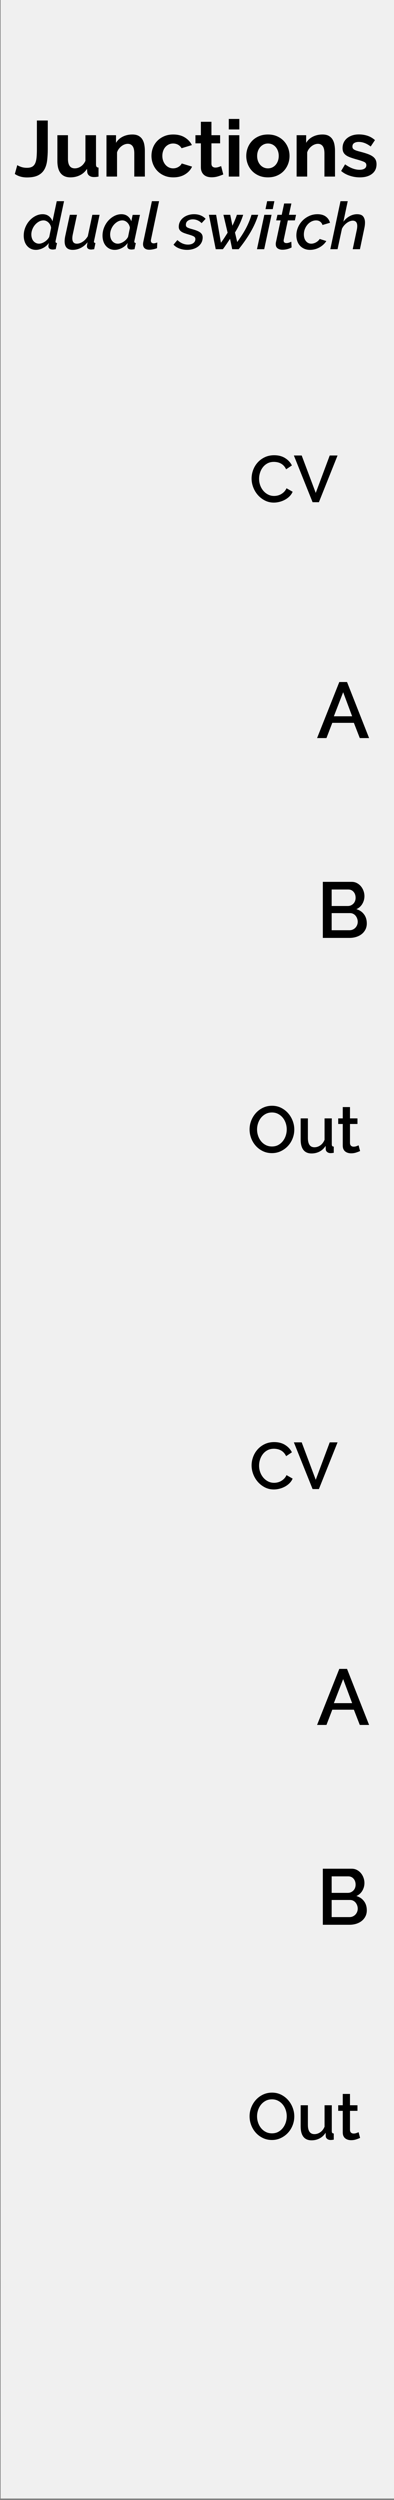 <?xml version="1.0" encoding="UTF-8" standalone="no"?>
<!DOCTYPE svg PUBLIC "-//W3C//DTD SVG 1.1//EN" "http://www.w3.org/Graphics/SVG/1.1/DTD/svg11.dtd">
<svg width="100%" height="100%" viewBox="0 0 60 380" version="1.1" xmlns="http://www.w3.org/2000/svg" xmlns:xlink="http://www.w3.org/1999/xlink" xml:space="preserve" xmlns:serif="http://www.serif.com/" style="fill-rule:evenodd;clip-rule:evenodd;stroke-linejoin:round;stroke-miterlimit:1.414;">
    <rect x="0" y="0" width="60" height="380" fill="#808080" stroke="none"/>
    <g id="Layer-1" serif:id="Layer 1" transform="matrix(1,0,0,1,-15,-742.52)">
        <g id="background" transform="matrix(0.667,0,0,1,15.095,-0.233)">
            <rect x="0" y="742.52" width="90" height="380" style="fill:rgb(240,240,240);"/>
        </g>
        <g transform="matrix(1,0,0,1,15,709.52)">
            <path d="M38.313,105.734C38.313,105.307 38.39,104.882 38.543,104.459C38.696,104.035 38.921,103.655 39.218,103.319C39.515,102.982 39.876,102.71 40.303,102.504C40.73,102.297 41.213,102.194 41.753,102.194C42.4,102.194 42.953,102.337 43.413,102.624C43.873,102.91 44.22,103.284 44.453,103.744L43.573,104.334C43.473,104.12 43.353,103.94 43.213,103.794C43.073,103.647 42.92,103.53 42.753,103.444C42.586,103.357 42.413,103.295 42.233,103.259C42.053,103.222 41.88,103.204 41.713,103.204C41.34,103.204 41.013,103.279 40.733,103.429C40.453,103.579 40.218,103.777 40.028,104.024C39.838,104.27 39.695,104.547 39.598,104.854C39.501,105.16 39.453,105.467 39.453,105.774C39.453,106.12 39.51,106.45 39.623,106.764C39.736,107.077 39.895,107.354 40.098,107.594C40.301,107.834 40.543,108.025 40.823,108.169C41.103,108.312 41.41,108.384 41.743,108.384C41.916,108.384 42.095,108.362 42.278,108.319C42.461,108.275 42.638,108.205 42.808,108.109C42.978,108.012 43.135,107.89 43.278,107.744C43.421,107.597 43.54,107.42 43.633,107.214L44.563,107.744C44.45,108.01 44.29,108.245 44.083,108.449C43.876,108.652 43.643,108.824 43.383,108.964C43.123,109.104 42.848,109.21 42.558,109.284C42.268,109.357 41.983,109.394 41.703,109.394C41.203,109.394 40.746,109.287 40.333,109.074C39.92,108.86 39.563,108.582 39.263,108.239C38.963,107.895 38.73,107.505 38.563,107.069C38.396,106.632 38.313,106.187 38.313,105.734Z" style="fill-rule:nonzero;"/>
            <path d="M45.943,102.234L48.083,107.924L50.213,102.234L51.403,102.234L48.563,109.334L47.603,109.334L44.753,102.234L45.943,102.234Z" style="fill-rule:nonzero;"/>
        </g>
        <g transform="matrix(1,0,0,1,31.447,793.098)">
            <path d="M35.223,53.087L36.399,53.087L39.759,61.607L38.343,61.607L37.443,59.291L34.155,59.291L33.267,61.607L31.839,61.607L35.223,53.087ZM37.179,58.295L35.811,54.635L34.395,58.295L37.179,58.295Z" style="fill-rule:nonzero;"/>
        </g>
        <g transform="matrix(1,0,0,1,31.447,823.471)">
            <path d="M39.411,59.411C39.411,59.755 39.341,60.063 39.201,60.335C39.061,60.607 38.873,60.837 38.637,61.025C38.401,61.213 38.123,61.357 37.803,61.457C37.483,61.557 37.143,61.607 36.783,61.607L32.715,61.607L32.715,53.087L37.107,53.087C37.403,53.087 37.671,53.151 37.911,53.279C38.151,53.407 38.355,53.573 38.523,53.777C38.691,53.981 38.821,54.213 38.913,54.473C39.005,54.733 39.051,54.995 39.051,55.259C39.051,55.675 38.945,56.065 38.733,56.429C38.521,56.793 38.219,57.063 37.827,57.239C38.315,57.383 38.701,57.645 38.985,58.025C39.269,58.405 39.411,58.867 39.411,59.411ZM38.031,59.159C38.031,58.983 38.001,58.815 37.941,58.655C37.881,58.495 37.801,58.355 37.701,58.235C37.601,58.115 37.479,58.019 37.335,57.947C37.191,57.875 37.035,57.839 36.867,57.839L34.059,57.839L34.059,60.443L36.783,60.443C36.959,60.443 37.123,60.409 37.275,60.341C37.427,60.273 37.559,60.181 37.671,60.065C37.783,59.949 37.871,59.813 37.935,59.657C37.999,59.501 38.031,59.335 38.031,59.159ZM34.059,54.251L34.059,56.759L36.531,56.759C36.699,56.759 36.853,56.727 36.993,56.663C37.133,56.599 37.257,56.513 37.365,56.405C37.473,56.297 37.557,56.167 37.617,56.015C37.677,55.863 37.707,55.695 37.707,55.511C37.707,55.143 37.603,54.841 37.395,54.605C37.187,54.369 36.923,54.251 36.603,54.251L34.059,54.251Z" style="fill-rule:nonzero;"/>
        </g>
        <g transform="matrix(1,0,0,1,10.677,753.348)">
            <path d="M6.954,14.271C7.066,14.351 7.254,14.439 7.518,14.535C7.782,14.631 8.086,14.679 8.43,14.679C8.766,14.679 9.034,14.621 9.234,14.505C9.434,14.389 9.586,14.211 9.69,13.971C9.794,13.731 9.862,13.433 9.894,13.077C9.926,12.721 9.942,12.303 9.942,11.823L9.942,7.491L11.598,7.491L11.598,11.823C11.598,12.471 11.564,13.061 11.496,13.593C11.428,14.125 11.284,14.579 11.064,14.955C10.844,15.331 10.526,15.623 10.11,15.831C9.694,16.039 9.134,16.143 8.43,16.143C7.71,16.143 7.094,15.967 6.582,15.615L6.954,14.271Z" style="fill-rule:nonzero;"/>
            <path d="M15.042,16.131C14.394,16.131 13.902,15.923 13.566,15.507C13.23,15.091 13.062,14.475 13.062,13.659L13.062,9.723L14.67,9.723L14.67,13.311C14.67,14.279 15.018,14.763 15.714,14.763C16.026,14.763 16.328,14.669 16.62,14.481C16.912,14.293 17.15,14.007 17.334,13.623L17.334,9.723L18.942,9.723L18.942,14.163C18.942,14.331 18.972,14.451 19.032,14.523C19.092,14.595 19.19,14.635 19.326,14.643L19.326,16.011C19.166,16.043 19.032,16.063 18.924,16.071C18.816,16.079 18.718,16.083 18.63,16.083C18.342,16.083 18.108,16.017 17.928,15.885C17.748,15.753 17.642,15.571 17.61,15.339L17.574,14.835C17.294,15.267 16.934,15.591 16.494,15.807C16.054,16.023 15.57,16.131 15.042,16.131Z" style="fill-rule:nonzero;"/>
            <path d="M26.382,16.011L24.774,16.011L24.774,12.483C24.774,11.979 24.686,11.611 24.51,11.379C24.334,11.147 24.09,11.031 23.778,11.031C23.618,11.031 23.454,11.063 23.286,11.127C23.118,11.191 22.96,11.281 22.812,11.397C22.664,11.513 22.53,11.651 22.41,11.811C22.29,11.971 22.202,12.147 22.146,12.339L22.146,16.011L20.538,16.011L20.538,9.723L21.99,9.723L21.99,10.887C22.222,10.487 22.558,10.175 22.998,9.951C23.438,9.727 23.934,9.615 24.486,9.615C24.878,9.615 25.198,9.687 25.446,9.831C25.694,9.975 25.886,10.163 26.022,10.395C26.158,10.627 26.252,10.891 26.304,11.187C26.356,11.483 26.382,11.783 26.382,12.087L26.382,16.011Z" style="fill-rule:nonzero;"/>
            <path d="M27.39,12.867C27.39,12.427 27.466,12.011 27.618,11.619C27.77,11.227 27.99,10.883 28.278,10.587C28.566,10.291 28.914,10.055 29.322,9.879C29.73,9.703 30.19,9.615 30.702,9.615C31.39,9.615 31.976,9.763 32.46,10.059C32.944,10.355 33.306,10.743 33.546,11.223L31.974,11.703C31.838,11.471 31.658,11.293 31.434,11.169C31.21,11.045 30.962,10.983 30.69,10.983C30.458,10.983 30.242,11.029 30.042,11.121C29.842,11.213 29.668,11.341 29.52,11.505C29.372,11.669 29.256,11.867 29.172,12.099C29.088,12.331 29.046,12.587 29.046,12.867C29.046,13.147 29.09,13.403 29.178,13.635C29.266,13.867 29.384,14.067 29.532,14.235C29.68,14.403 29.854,14.533 30.054,14.625C30.254,14.717 30.466,14.763 30.69,14.763C30.978,14.763 31.244,14.691 31.488,14.547C31.732,14.403 31.902,14.227 31.998,14.019L33.57,14.499C33.354,14.979 32.998,15.371 32.502,15.675C32.006,15.979 31.41,16.131 30.714,16.131C30.202,16.131 29.742,16.043 29.334,15.867C28.926,15.691 28.578,15.453 28.29,15.153C28.002,14.853 27.78,14.505 27.624,14.109C27.468,13.713 27.39,13.299 27.39,12.867Z" style="fill-rule:nonzero;"/>
            <path d="M38.322,15.687C38.106,15.783 37.842,15.879 37.53,15.975C37.218,16.071 36.89,16.119 36.546,16.119C36.322,16.119 36.112,16.091 35.916,16.035C35.72,15.979 35.548,15.889 35.4,15.765C35.252,15.641 35.134,15.481 35.046,15.285C34.958,15.089 34.914,14.851 34.914,14.571L34.914,10.959L34.086,10.959L34.086,9.723L34.914,9.723L34.914,7.683L36.522,7.683L36.522,9.723L37.842,9.723L37.842,10.959L36.522,10.959L36.522,14.031C36.522,14.255 36.58,14.413 36.696,14.505C36.812,14.597 36.954,14.643 37.122,14.643C37.29,14.643 37.454,14.615 37.614,14.559C37.774,14.503 37.902,14.455 37.998,14.415L38.322,15.687Z" style="fill-rule:nonzero;"/>
            <path d="M39.162,16.011L39.162,9.723L40.77,9.723L40.77,16.011L39.162,16.011ZM39.162,8.847L39.162,7.251L40.77,7.251L40.77,8.847L39.162,8.847Z" style="fill-rule:nonzero;"/>
            <path d="M45.126,16.131C44.614,16.131 44.154,16.043 43.746,15.867C43.338,15.691 42.992,15.453 42.708,15.153C42.424,14.853 42.206,14.507 42.054,14.115C41.902,13.723 41.826,13.311 41.826,12.879C41.826,12.439 41.902,12.023 42.054,11.631C42.206,11.239 42.424,10.893 42.708,10.593C42.992,10.293 43.338,10.055 43.746,9.879C44.154,9.703 44.614,9.615 45.126,9.615C45.638,9.615 46.096,9.703 46.5,9.879C46.904,10.055 47.248,10.293 47.532,10.593C47.816,10.893 48.034,11.239 48.186,11.631C48.338,12.023 48.414,12.439 48.414,12.879C48.414,13.311 48.338,13.723 48.186,14.115C48.034,14.507 47.818,14.853 47.538,15.153C47.258,15.453 46.914,15.691 46.506,15.867C46.098,16.043 45.638,16.131 45.126,16.131ZM43.482,12.879C43.482,13.159 43.524,13.413 43.608,13.641C43.692,13.869 43.808,14.067 43.956,14.235C44.104,14.403 44.278,14.533 44.478,14.625C44.678,14.717 44.894,14.763 45.126,14.763C45.358,14.763 45.574,14.717 45.774,14.625C45.974,14.533 46.148,14.403 46.296,14.235C46.444,14.067 46.56,13.867 46.644,13.635C46.728,13.403 46.77,13.147 46.77,12.867C46.77,12.595 46.728,12.343 46.644,12.111C46.56,11.879 46.444,11.679 46.296,11.511C46.148,11.343 45.974,11.213 45.774,11.121C45.574,11.029 45.358,10.983 45.126,10.983C44.894,10.983 44.678,11.031 44.478,11.127C44.278,11.223 44.104,11.355 43.956,11.523C43.808,11.691 43.692,11.891 43.608,12.123C43.524,12.355 43.482,12.607 43.482,12.879Z" style="fill-rule:nonzero;"/>
            <path d="M55.338,16.011L53.73,16.011L53.73,12.483C53.73,11.979 53.642,11.611 53.466,11.379C53.29,11.147 53.046,11.031 52.734,11.031C52.574,11.031 52.41,11.063 52.242,11.127C52.074,11.191 51.916,11.281 51.768,11.397C51.62,11.513 51.486,11.651 51.366,11.811C51.246,11.971 51.158,12.147 51.102,12.339L51.102,16.011L49.494,16.011L49.494,9.723L50.946,9.723L50.946,10.887C51.178,10.487 51.514,10.175 51.954,9.951C52.394,9.727 52.89,9.615 53.442,9.615C53.834,9.615 54.154,9.687 54.402,9.831C54.65,9.975 54.842,10.163 54.978,10.395C55.114,10.627 55.208,10.891 55.26,11.187C55.312,11.483 55.338,11.783 55.338,12.087L55.338,16.011Z" style="fill-rule:nonzero;"/>
            <path d="M59.118,16.131C58.59,16.131 58.074,16.047 57.57,15.879C57.066,15.711 56.634,15.471 56.274,15.159L56.874,14.151C57.258,14.423 57.632,14.629 57.996,14.769C58.36,14.909 58.722,14.979 59.082,14.979C59.402,14.979 59.654,14.919 59.838,14.799C60.022,14.679 60.114,14.507 60.114,14.283C60.114,14.059 60.006,13.895 59.79,13.791C59.574,13.687 59.222,13.567 58.734,13.431C58.326,13.319 57.978,13.211 57.69,13.107C57.402,13.003 57.17,12.885 56.994,12.753C56.818,12.621 56.69,12.469 56.61,12.297C56.53,12.125 56.49,11.919 56.49,11.679C56.49,11.359 56.552,11.071 56.676,10.815C56.8,10.559 56.974,10.341 57.198,10.161C57.422,9.981 57.684,9.843 57.984,9.747C58.284,9.651 58.61,9.603 58.962,9.603C59.434,9.603 59.876,9.671 60.288,9.807C60.7,9.943 61.078,10.163 61.422,10.467L60.774,11.439C60.454,11.199 60.144,11.023 59.844,10.911C59.544,10.799 59.246,10.743 58.95,10.743C58.678,10.743 58.45,10.799 58.266,10.911C58.082,11.023 57.99,11.203 57.99,11.451C57.99,11.563 58.012,11.655 58.056,11.727C58.1,11.799 58.17,11.863 58.266,11.919C58.362,11.975 58.488,12.029 58.644,12.081C58.8,12.133 58.994,12.187 59.226,12.243C59.658,12.355 60.028,12.467 60.336,12.579C60.644,12.691 60.896,12.819 61.092,12.963C61.288,13.107 61.432,13.273 61.524,13.461C61.616,13.649 61.662,13.875 61.662,14.139C61.662,14.755 61.434,15.241 60.978,15.597C60.522,15.953 59.902,16.131 59.118,16.131Z" style="fill-rule:nonzero;"/>
        </g>
        <g transform="matrix(1,0,0,1,2.61,741.043)">
            <path d="M17.863,39.456C17.57,39.456 17.308,39.399 17.078,39.286C16.848,39.173 16.653,39.019 16.493,38.826C16.333,38.633 16.211,38.404 16.128,38.141C16.045,37.878 16.003,37.596 16.003,37.296C16.003,36.869 16.081,36.459 16.238,36.066C16.395,35.673 16.606,35.326 16.873,35.026C17.14,34.726 17.446,34.486 17.793,34.306C18.14,34.126 18.503,34.036 18.883,34.036C19.263,34.036 19.581,34.138 19.838,34.341C20.095,34.544 20.276,34.803 20.383,35.116L21.033,32.056L22.143,32.056L20.863,38.056C20.856,38.089 20.851,38.118 20.848,38.141C20.845,38.164 20.843,38.186 20.843,38.206C20.843,38.339 20.92,38.409 21.073,38.416L20.873,39.356C20.78,39.369 20.695,39.381 20.618,39.391C20.541,39.401 20.476,39.406 20.423,39.406C20.216,39.406 20.055,39.361 19.938,39.271C19.821,39.181 19.763,39.056 19.763,38.896C19.763,38.843 19.768,38.779 19.778,38.706C19.788,38.633 19.81,38.533 19.843,38.406C19.59,38.746 19.283,39.006 18.923,39.186C18.563,39.366 18.21,39.456 17.863,39.456ZM18.343,38.516C18.476,38.516 18.618,38.489 18.768,38.436C18.918,38.383 19.065,38.309 19.208,38.216C19.351,38.123 19.483,38.013 19.603,37.886C19.723,37.759 19.82,37.623 19.893,37.476L20.173,36.106C20.153,35.946 20.108,35.798 20.038,35.661C19.968,35.524 19.88,35.404 19.773,35.301C19.666,35.198 19.55,35.118 19.423,35.061C19.296,35.004 19.163,34.976 19.023,34.976C18.77,34.976 18.531,35.039 18.308,35.166C18.085,35.293 17.888,35.456 17.718,35.656C17.548,35.856 17.413,36.084 17.313,36.341C17.213,36.598 17.163,36.856 17.163,37.116C17.163,37.316 17.19,37.501 17.243,37.671C17.296,37.841 17.375,37.988 17.478,38.111C17.581,38.234 17.706,38.333 17.853,38.406C18,38.479 18.163,38.516 18.343,38.516Z" style="fill-rule:nonzero;"/>
            <path d="M23.453,39.456C22.64,39.456 22.233,39.023 22.233,38.156C22.233,37.909 22.266,37.633 22.333,37.326L23.023,34.126L24.113,34.126L23.473,37.106C23.426,37.319 23.403,37.519 23.403,37.706C23.403,38.246 23.633,38.516 24.093,38.516C24.386,38.516 24.681,38.419 24.978,38.226C25.275,38.033 25.536,37.753 25.763,37.386L26.453,34.126L27.553,34.126L26.723,38.056C26.703,38.116 26.693,38.166 26.693,38.206C26.693,38.333 26.77,38.403 26.923,38.416L26.733,39.356C26.633,39.369 26.546,39.381 26.473,39.391C26.4,39.401 26.333,39.406 26.273,39.406C26.073,39.406 25.916,39.364 25.803,39.281C25.69,39.198 25.633,39.073 25.633,38.906C25.633,38.853 25.64,38.783 25.653,38.696C25.666,38.609 25.69,38.476 25.723,38.296C25.423,38.676 25.076,38.964 24.683,39.161C24.29,39.358 23.88,39.456 23.453,39.456Z" style="fill-rule:nonzero;"/>
            <path d="M29.863,39.456C29.57,39.456 29.308,39.399 29.078,39.286C28.848,39.173 28.653,39.019 28.493,38.826C28.333,38.633 28.211,38.404 28.128,38.141C28.045,37.878 28.003,37.596 28.003,37.296C28.003,36.869 28.081,36.459 28.238,36.066C28.395,35.673 28.606,35.326 28.873,35.026C29.14,34.726 29.446,34.486 29.793,34.306C30.14,34.126 30.503,34.036 30.883,34.036C31.263,34.036 31.581,34.138 31.838,34.341C32.095,34.544 32.276,34.803 32.383,35.116L32.593,34.136L33.703,34.136L32.863,38.056C32.856,38.089 32.851,38.118 32.848,38.141C32.845,38.164 32.843,38.186 32.843,38.206C32.843,38.339 32.92,38.409 33.073,38.416L32.873,39.356C32.78,39.369 32.695,39.381 32.618,39.391C32.541,39.401 32.476,39.406 32.423,39.406C31.99,39.406 31.773,39.233 31.773,38.886C31.773,38.779 31.796,38.619 31.843,38.406C31.59,38.746 31.283,39.006 30.923,39.186C30.563,39.366 30.21,39.456 29.863,39.456ZM30.343,38.516C30.476,38.516 30.618,38.489 30.768,38.436C30.918,38.383 31.065,38.309 31.208,38.216C31.351,38.123 31.483,38.013 31.603,37.886C31.723,37.759 31.82,37.623 31.893,37.476L32.173,36.106C32.153,35.946 32.108,35.798 32.038,35.661C31.968,35.524 31.88,35.404 31.773,35.301C31.666,35.198 31.55,35.118 31.423,35.061C31.296,35.004 31.163,34.976 31.023,34.976C30.77,34.976 30.531,35.039 30.308,35.166C30.085,35.293 29.888,35.456 29.718,35.656C29.548,35.856 29.413,36.084 29.313,36.341C29.213,36.598 29.163,36.856 29.163,37.116C29.163,37.316 29.19,37.501 29.243,37.671C29.296,37.841 29.375,37.988 29.478,38.111C29.581,38.234 29.706,38.333 29.853,38.406C30,38.479 30.163,38.516 30.343,38.516Z" style="fill-rule:nonzero;"/>
            <path d="M35.123,39.436C34.816,39.436 34.581,39.363 34.418,39.216C34.255,39.069 34.173,38.859 34.173,38.586C34.173,38.533 34.176,38.478 34.183,38.421C34.19,38.364 34.2,38.306 34.213,38.246L35.523,32.056L36.613,32.056L35.393,37.846C35.373,37.919 35.363,37.986 35.363,38.046C35.363,38.179 35.401,38.283 35.478,38.356C35.555,38.429 35.66,38.466 35.793,38.466C35.866,38.466 35.953,38.453 36.053,38.426C36.153,38.399 36.25,38.369 36.343,38.336L36.303,39.196C36.13,39.269 35.933,39.328 35.713,39.371C35.493,39.414 35.296,39.436 35.123,39.436Z" style="fill-rule:nonzero;"/>
            <path d="M40.873,39.456C40.466,39.456 40.08,39.388 39.713,39.251C39.346,39.114 39.046,38.919 38.813,38.666L39.403,37.966C39.903,38.426 40.44,38.656 41.013,38.656C41.353,38.656 41.626,38.579 41.833,38.426C42.04,38.273 42.143,38.069 42.143,37.816C42.143,37.636 42.058,37.499 41.888,37.406C41.718,37.313 41.453,37.216 41.093,37.116C40.84,37.043 40.62,36.971 40.433,36.901C40.246,36.831 40.093,36.751 39.973,36.661C39.853,36.571 39.763,36.469 39.703,36.356C39.643,36.243 39.613,36.109 39.613,35.956C39.613,35.663 39.676,35.398 39.803,35.161C39.93,34.924 40.1,34.723 40.313,34.556C40.526,34.389 40.773,34.261 41.053,34.171C41.333,34.081 41.63,34.036 41.943,34.036C42.316,34.036 42.65,34.096 42.943,34.216C43.236,34.336 43.49,34.509 43.703,34.736L43.093,35.396C42.9,35.203 42.69,35.058 42.463,34.961C42.236,34.864 42,34.816 41.753,34.816C41.46,34.816 41.21,34.886 41.003,35.026C40.796,35.166 40.693,35.379 40.693,35.666C40.693,35.833 40.763,35.958 40.903,36.041C41.043,36.124 41.276,36.209 41.603,36.296C41.883,36.369 42.126,36.446 42.333,36.526C42.54,36.606 42.711,36.694 42.848,36.791C42.985,36.888 43.086,36.999 43.153,37.126C43.22,37.253 43.253,37.399 43.253,37.566C43.253,37.846 43.195,38.101 43.078,38.331C42.961,38.561 42.798,38.759 42.588,38.926C42.378,39.093 42.126,39.223 41.833,39.316C41.54,39.409 41.22,39.456 40.873,39.456Z" style="fill-rule:nonzero;"/>
            <path d="M44.203,34.126L45.303,34.126L46.033,38.376C46.113,38.269 46.2,38.149 46.293,38.016C46.386,37.883 46.478,37.748 46.568,37.611C46.658,37.474 46.745,37.339 46.828,37.206C46.911,37.073 46.986,36.953 47.053,36.846L46.413,34.126L47.453,34.126L47.783,35.786C47.836,35.679 47.896,35.553 47.963,35.406C48.03,35.259 48.095,35.109 48.158,34.956C48.221,34.803 48.28,34.654 48.333,34.511C48.386,34.368 48.43,34.239 48.463,34.126L49.423,34.126C49.136,35.046 48.72,35.943 48.173,36.816L48.513,38.266C48.78,37.899 49.023,37.546 49.243,37.206C49.463,36.866 49.661,36.529 49.838,36.196C50.015,35.863 50.173,35.526 50.313,35.186C50.453,34.846 50.58,34.493 50.693,34.126L51.713,34.126C51.446,34.999 51.06,35.871 50.553,36.741C50.046,37.611 49.44,38.483 48.733,39.356L47.753,39.356L47.423,37.776C47.356,37.869 47.276,37.988 47.183,38.131C47.09,38.274 46.991,38.421 46.888,38.571C46.785,38.721 46.685,38.866 46.588,39.006C46.491,39.146 46.403,39.263 46.323,39.356L45.243,39.356L44.203,34.126Z" style="fill-rule:nonzero;"/>
            <path d="M52.643,34.126L53.743,34.126L52.623,39.356L51.523,39.356L52.643,34.126ZM53.073,32.056L54.173,32.056L53.923,33.266L52.823,33.266L53.073,32.056Z" style="fill-rule:nonzero;"/>
            <path d="M55.393,39.436C55.106,39.436 54.866,39.368 54.673,39.231C54.48,39.094 54.383,38.876 54.383,38.576C54.383,38.463 54.396,38.353 54.423,38.246L55.123,34.976L54.453,34.976L54.643,34.126L55.293,34.126L55.663,32.406L56.763,32.406L56.393,34.126L57.473,34.126L57.293,34.976L56.223,34.976L55.603,37.896C55.59,37.963 55.583,38.013 55.583,38.046C55.583,38.179 55.623,38.276 55.703,38.336C55.783,38.396 55.88,38.426 55.993,38.426C56.146,38.426 56.293,38.399 56.433,38.346C56.573,38.293 56.68,38.249 56.753,38.216L56.793,39.086C56.64,39.179 56.436,39.261 56.183,39.331C55.93,39.401 55.666,39.436 55.393,39.436Z" style="fill-rule:nonzero;"/>
            <path d="M59.603,39.456C59.27,39.456 58.973,39.398 58.713,39.281C58.453,39.164 58.235,39.006 58.058,38.806C57.881,38.606 57.748,38.373 57.658,38.106C57.568,37.839 57.523,37.556 57.523,37.256C57.523,36.836 57.605,36.433 57.768,36.046C57.931,35.659 58.158,35.318 58.448,35.021C58.738,34.724 59.078,34.486 59.468,34.306C59.858,34.126 60.283,34.036 60.743,34.036C61.263,34.036 61.683,34.154 62.003,34.391C62.323,34.628 62.536,34.943 62.643,35.336L61.503,35.676C61.43,35.456 61.308,35.284 61.138,35.161C60.968,35.038 60.763,34.976 60.523,34.976C60.283,34.976 60.051,35.031 59.828,35.141C59.605,35.251 59.406,35.404 59.233,35.601C59.06,35.798 58.921,36.026 58.818,36.286C58.715,36.546 58.663,36.826 58.663,37.126C58.663,37.326 58.69,37.511 58.743,37.681C58.796,37.851 58.873,37.998 58.973,38.121C59.073,38.244 59.191,38.341 59.328,38.411C59.465,38.481 59.616,38.516 59.783,38.516C59.91,38.516 60.036,38.498 60.163,38.461C60.29,38.424 60.411,38.373 60.528,38.306C60.645,38.239 60.75,38.163 60.843,38.076C60.936,37.989 61.013,37.896 61.073,37.796L62.083,38.116C61.963,38.309 61.815,38.488 61.638,38.651C61.461,38.814 61.266,38.956 61.053,39.076C60.84,39.196 60.61,39.289 60.363,39.356C60.116,39.423 59.863,39.456 59.603,39.456Z" style="fill-rule:nonzero;"/>
            <path d="M64.243,32.056L65.343,32.056L64.683,35.176C64.95,34.816 65.266,34.536 65.633,34.336C66,34.136 66.376,34.036 66.763,34.036C67.216,34.036 67.531,34.156 67.708,34.396C67.885,34.636 67.973,34.939 67.973,35.306C67.973,35.439 67.965,35.578 67.948,35.721C67.931,35.864 67.906,36.013 67.873,36.166L67.203,39.356L66.103,39.356L66.723,36.426C66.77,36.213 66.793,36.016 66.793,35.836C66.793,35.556 66.733,35.349 66.613,35.216C66.493,35.083 66.323,35.016 66.103,35.016C65.97,35.016 65.825,35.046 65.668,35.106C65.511,35.166 65.358,35.251 65.208,35.361C65.058,35.471 64.918,35.601 64.788,35.751C64.658,35.901 64.55,36.066 64.463,36.246L63.793,39.356L62.693,39.356L64.243,32.056Z" style="fill-rule:nonzero;"/>
        </g>
        <g transform="matrix(1,0,0,1,13,784.52)">
            <path d="M43.406,133.272C42.899,133.272 42.438,133.17 42.021,132.967C41.604,132.764 41.246,132.494 40.946,132.157C40.646,131.82 40.414,131.435 40.251,131.002C40.088,130.569 40.006,130.125 40.006,129.672C40.006,129.199 40.093,128.745 40.266,128.312C40.439,127.879 40.678,127.495 40.981,127.162C41.284,126.829 41.644,126.564 42.061,126.367C42.478,126.17 42.933,126.072 43.426,126.072C43.933,126.072 44.394,126.177 44.811,126.387C45.228,126.597 45.584,126.872 45.881,127.212C46.178,127.552 46.408,127.937 46.571,128.367C46.734,128.797 46.816,129.235 46.816,129.682C46.816,130.155 46.731,130.609 46.561,131.042C46.391,131.475 46.153,131.857 45.846,132.187C45.539,132.517 45.178,132.78 44.761,132.977C44.344,133.174 43.893,133.272 43.406,133.272ZM41.146,129.672C41.146,130.005 41.199,130.329 41.306,130.642C41.413,130.955 41.564,131.232 41.761,131.472C41.958,131.712 42.196,131.904 42.476,132.047C42.756,132.19 43.069,132.262 43.416,132.262C43.776,132.262 44.094,132.187 44.371,132.037C44.648,131.887 44.883,131.689 45.076,131.442C45.269,131.195 45.416,130.919 45.516,130.612C45.616,130.305 45.666,129.992 45.666,129.672C45.666,129.332 45.613,129.007 45.506,128.697C45.399,128.387 45.248,128.114 45.051,127.877C44.854,127.64 44.618,127.45 44.341,127.307C44.064,127.164 43.756,127.092 43.416,127.092C43.056,127.092 42.736,127.167 42.456,127.317C42.176,127.467 41.939,127.662 41.746,127.902C41.553,128.142 41.404,128.417 41.301,128.727C41.198,129.037 41.146,129.352 41.146,129.672Z" style="fill-rule:nonzero;"/>
            <path d="M49.446,133.322C48.899,133.322 48.486,133.144 48.206,132.787C47.926,132.43 47.786,131.899 47.786,131.192L47.786,127.992L48.886,127.992L48.886,130.972C48.886,131.912 49.219,132.382 49.886,132.382C50.199,132.382 50.496,132.285 50.776,132.092C51.056,131.899 51.273,131.619 51.426,131.252L51.426,127.992L52.526,127.992L52.526,131.922C52.526,132.049 52.548,132.139 52.591,132.192C52.634,132.245 52.713,132.275 52.826,132.282L52.826,133.222C52.713,133.242 52.619,133.255 52.546,133.262C52.473,133.269 52.403,133.272 52.336,133.272C52.136,133.272 51.966,133.217 51.826,133.107C51.686,132.997 51.613,132.855 51.606,132.682L51.586,132.162C51.353,132.542 51.049,132.83 50.676,133.027C50.303,133.224 49.893,133.322 49.446,133.322Z" style="fill-rule:nonzero;"/>
            <path d="M56.836,132.952C56.696,133.019 56.503,133.094 56.256,133.177C56.009,133.26 55.746,133.302 55.466,133.302C55.293,133.302 55.129,133.279 54.976,133.232C54.823,133.185 54.688,133.115 54.571,133.022C54.454,132.929 54.363,132.807 54.296,132.657C54.229,132.507 54.196,132.325 54.196,132.112L54.196,128.842L53.506,128.842L53.506,127.992L54.196,127.992L54.196,126.272L55.296,126.272L55.296,127.992L56.436,127.992L56.436,128.842L55.296,128.842L55.296,131.762C55.309,131.949 55.368,132.084 55.471,132.167C55.574,132.25 55.703,132.292 55.856,132.292C56.009,132.292 56.156,132.265 56.296,132.212C56.436,132.159 56.539,132.115 56.606,132.082L56.836,132.952Z" style="fill-rule:nonzero;"/>
        </g>
        <g transform="matrix(1,0,0,1,15,859.52)">
            <path d="M38.313,105.734C38.313,105.307 38.39,104.882 38.543,104.459C38.696,104.035 38.921,103.655 39.218,103.319C39.515,102.982 39.876,102.71 40.303,102.504C40.73,102.297 41.213,102.194 41.753,102.194C42.4,102.194 42.953,102.337 43.413,102.624C43.873,102.91 44.22,103.284 44.453,103.744L43.573,104.334C43.473,104.12 43.353,103.94 43.213,103.794C43.073,103.647 42.92,103.53 42.753,103.444C42.586,103.357 42.413,103.295 42.233,103.259C42.053,103.222 41.88,103.204 41.713,103.204C41.34,103.204 41.013,103.279 40.733,103.429C40.453,103.579 40.218,103.777 40.028,104.024C39.838,104.27 39.695,104.547 39.598,104.854C39.501,105.16 39.453,105.467 39.453,105.774C39.453,106.12 39.51,106.45 39.623,106.764C39.736,107.077 39.895,107.354 40.098,107.594C40.301,107.834 40.543,108.025 40.823,108.169C41.103,108.312 41.41,108.384 41.743,108.384C41.916,108.384 42.095,108.362 42.278,108.319C42.461,108.275 42.638,108.205 42.808,108.109C42.978,108.012 43.135,107.89 43.278,107.744C43.421,107.597 43.54,107.42 43.633,107.214L44.563,107.744C44.45,108.01 44.29,108.245 44.083,108.449C43.876,108.652 43.643,108.824 43.383,108.964C43.123,109.104 42.848,109.21 42.558,109.284C42.268,109.357 41.983,109.394 41.703,109.394C41.203,109.394 40.746,109.287 40.333,109.074C39.92,108.86 39.563,108.582 39.263,108.239C38.963,107.895 38.73,107.505 38.563,107.069C38.396,106.632 38.313,106.187 38.313,105.734Z" style="fill-rule:nonzero;"/>
            <path d="M45.943,102.234L48.083,107.924L50.213,102.234L51.403,102.234L48.563,109.334L47.603,109.334L44.753,102.234L45.943,102.234Z" style="fill-rule:nonzero;"/>
        </g>
        <g transform="matrix(1,0,0,1,31.447,943.098)">
            <path d="M35.223,53.087L36.399,53.087L39.759,61.607L38.343,61.607L37.443,59.291L34.155,59.291L33.267,61.607L31.839,61.607L35.223,53.087ZM37.179,58.295L35.811,54.635L34.395,58.295L37.179,58.295Z" style="fill-rule:nonzero;"/>
        </g>
        <g transform="matrix(1,0,0,1,31.447,973.471)">
            <path d="M39.411,59.411C39.411,59.755 39.341,60.063 39.201,60.335C39.061,60.607 38.873,60.837 38.637,61.025C38.401,61.213 38.123,61.357 37.803,61.457C37.483,61.557 37.143,61.607 36.783,61.607L32.715,61.607L32.715,53.087L37.107,53.087C37.403,53.087 37.671,53.151 37.911,53.279C38.151,53.407 38.355,53.573 38.523,53.777C38.691,53.981 38.821,54.213 38.913,54.473C39.005,54.733 39.051,54.995 39.051,55.259C39.051,55.675 38.945,56.065 38.733,56.429C38.521,56.793 38.219,57.063 37.827,57.239C38.315,57.383 38.701,57.645 38.985,58.025C39.269,58.405 39.411,58.867 39.411,59.411ZM38.031,59.159C38.031,58.983 38.001,58.815 37.941,58.655C37.881,58.495 37.801,58.355 37.701,58.235C37.601,58.115 37.479,58.019 37.335,57.947C37.191,57.875 37.035,57.839 36.867,57.839L34.059,57.839L34.059,60.443L36.783,60.443C36.959,60.443 37.123,60.409 37.275,60.341C37.427,60.273 37.559,60.181 37.671,60.065C37.783,59.949 37.871,59.813 37.935,59.657C37.999,59.501 38.031,59.335 38.031,59.159ZM34.059,54.251L34.059,56.759L36.531,56.759C36.699,56.759 36.853,56.727 36.993,56.663C37.133,56.599 37.257,56.513 37.365,56.405C37.473,56.297 37.557,56.167 37.617,56.015C37.677,55.863 37.707,55.695 37.707,55.511C37.707,55.143 37.603,54.841 37.395,54.605C37.187,54.369 36.923,54.251 36.603,54.251L34.059,54.251Z" style="fill-rule:nonzero;"/>
        </g>
        <g transform="matrix(1,0,0,1,13,934.52)">
            <path d="M43.406,133.272C42.899,133.272 42.438,133.17 42.021,132.967C41.604,132.764 41.246,132.494 40.946,132.157C40.646,131.82 40.414,131.435 40.251,131.002C40.088,130.569 40.006,130.125 40.006,129.672C40.006,129.199 40.093,128.745 40.266,128.312C40.439,127.879 40.678,127.495 40.981,127.162C41.284,126.829 41.644,126.564 42.061,126.367C42.478,126.17 42.933,126.072 43.426,126.072C43.933,126.072 44.394,126.177 44.811,126.387C45.228,126.597 45.584,126.872 45.881,127.212C46.178,127.552 46.408,127.937 46.571,128.367C46.734,128.797 46.816,129.235 46.816,129.682C46.816,130.155 46.731,130.609 46.561,131.042C46.391,131.475 46.153,131.857 45.846,132.187C45.539,132.517 45.178,132.78 44.761,132.977C44.344,133.174 43.893,133.272 43.406,133.272ZM41.146,129.672C41.146,130.005 41.199,130.329 41.306,130.642C41.413,130.955 41.564,131.232 41.761,131.472C41.958,131.712 42.196,131.904 42.476,132.047C42.756,132.19 43.069,132.262 43.416,132.262C43.776,132.262 44.094,132.187 44.371,132.037C44.648,131.887 44.883,131.689 45.076,131.442C45.269,131.195 45.416,130.919 45.516,130.612C45.616,130.305 45.666,129.992 45.666,129.672C45.666,129.332 45.613,129.007 45.506,128.697C45.399,128.387 45.248,128.114 45.051,127.877C44.854,127.64 44.618,127.45 44.341,127.307C44.064,127.164 43.756,127.092 43.416,127.092C43.056,127.092 42.736,127.167 42.456,127.317C42.176,127.467 41.939,127.662 41.746,127.902C41.553,128.142 41.404,128.417 41.301,128.727C41.198,129.037 41.146,129.352 41.146,129.672Z" style="fill-rule:nonzero;"/>
            <path d="M49.446,133.322C48.899,133.322 48.486,133.144 48.206,132.787C47.926,132.43 47.786,131.899 47.786,131.192L47.786,127.992L48.886,127.992L48.886,130.972C48.886,131.912 49.219,132.382 49.886,132.382C50.199,132.382 50.496,132.285 50.776,132.092C51.056,131.899 51.273,131.619 51.426,131.252L51.426,127.992L52.526,127.992L52.526,131.922C52.526,132.049 52.548,132.139 52.591,132.192C52.634,132.245 52.713,132.275 52.826,132.282L52.826,133.222C52.713,133.242 52.619,133.255 52.546,133.262C52.473,133.269 52.403,133.272 52.336,133.272C52.136,133.272 51.966,133.217 51.826,133.107C51.686,132.997 51.613,132.855 51.606,132.682L51.586,132.162C51.353,132.542 51.049,132.83 50.676,133.027C50.303,133.224 49.893,133.322 49.446,133.322Z" style="fill-rule:nonzero;"/>
            <path d="M56.836,132.952C56.696,133.019 56.503,133.094 56.256,133.177C56.009,133.26 55.746,133.302 55.466,133.302C55.293,133.302 55.129,133.279 54.976,133.232C54.823,133.185 54.688,133.115 54.571,133.022C54.454,132.929 54.363,132.807 54.296,132.657C54.229,132.507 54.196,132.325 54.196,132.112L54.196,128.842L53.506,128.842L53.506,127.992L54.196,127.992L54.196,126.272L55.296,126.272L55.296,127.992L56.436,127.992L56.436,128.842L55.296,128.842L55.296,131.762C55.309,131.949 55.368,132.084 55.471,132.167C55.574,132.25 55.703,132.292 55.856,132.292C56.009,132.292 56.156,132.265 56.296,132.212C56.436,132.159 56.539,132.115 56.606,132.082L56.836,132.952Z" style="fill-rule:nonzero;"/>
        </g>
    </g>
</svg>
